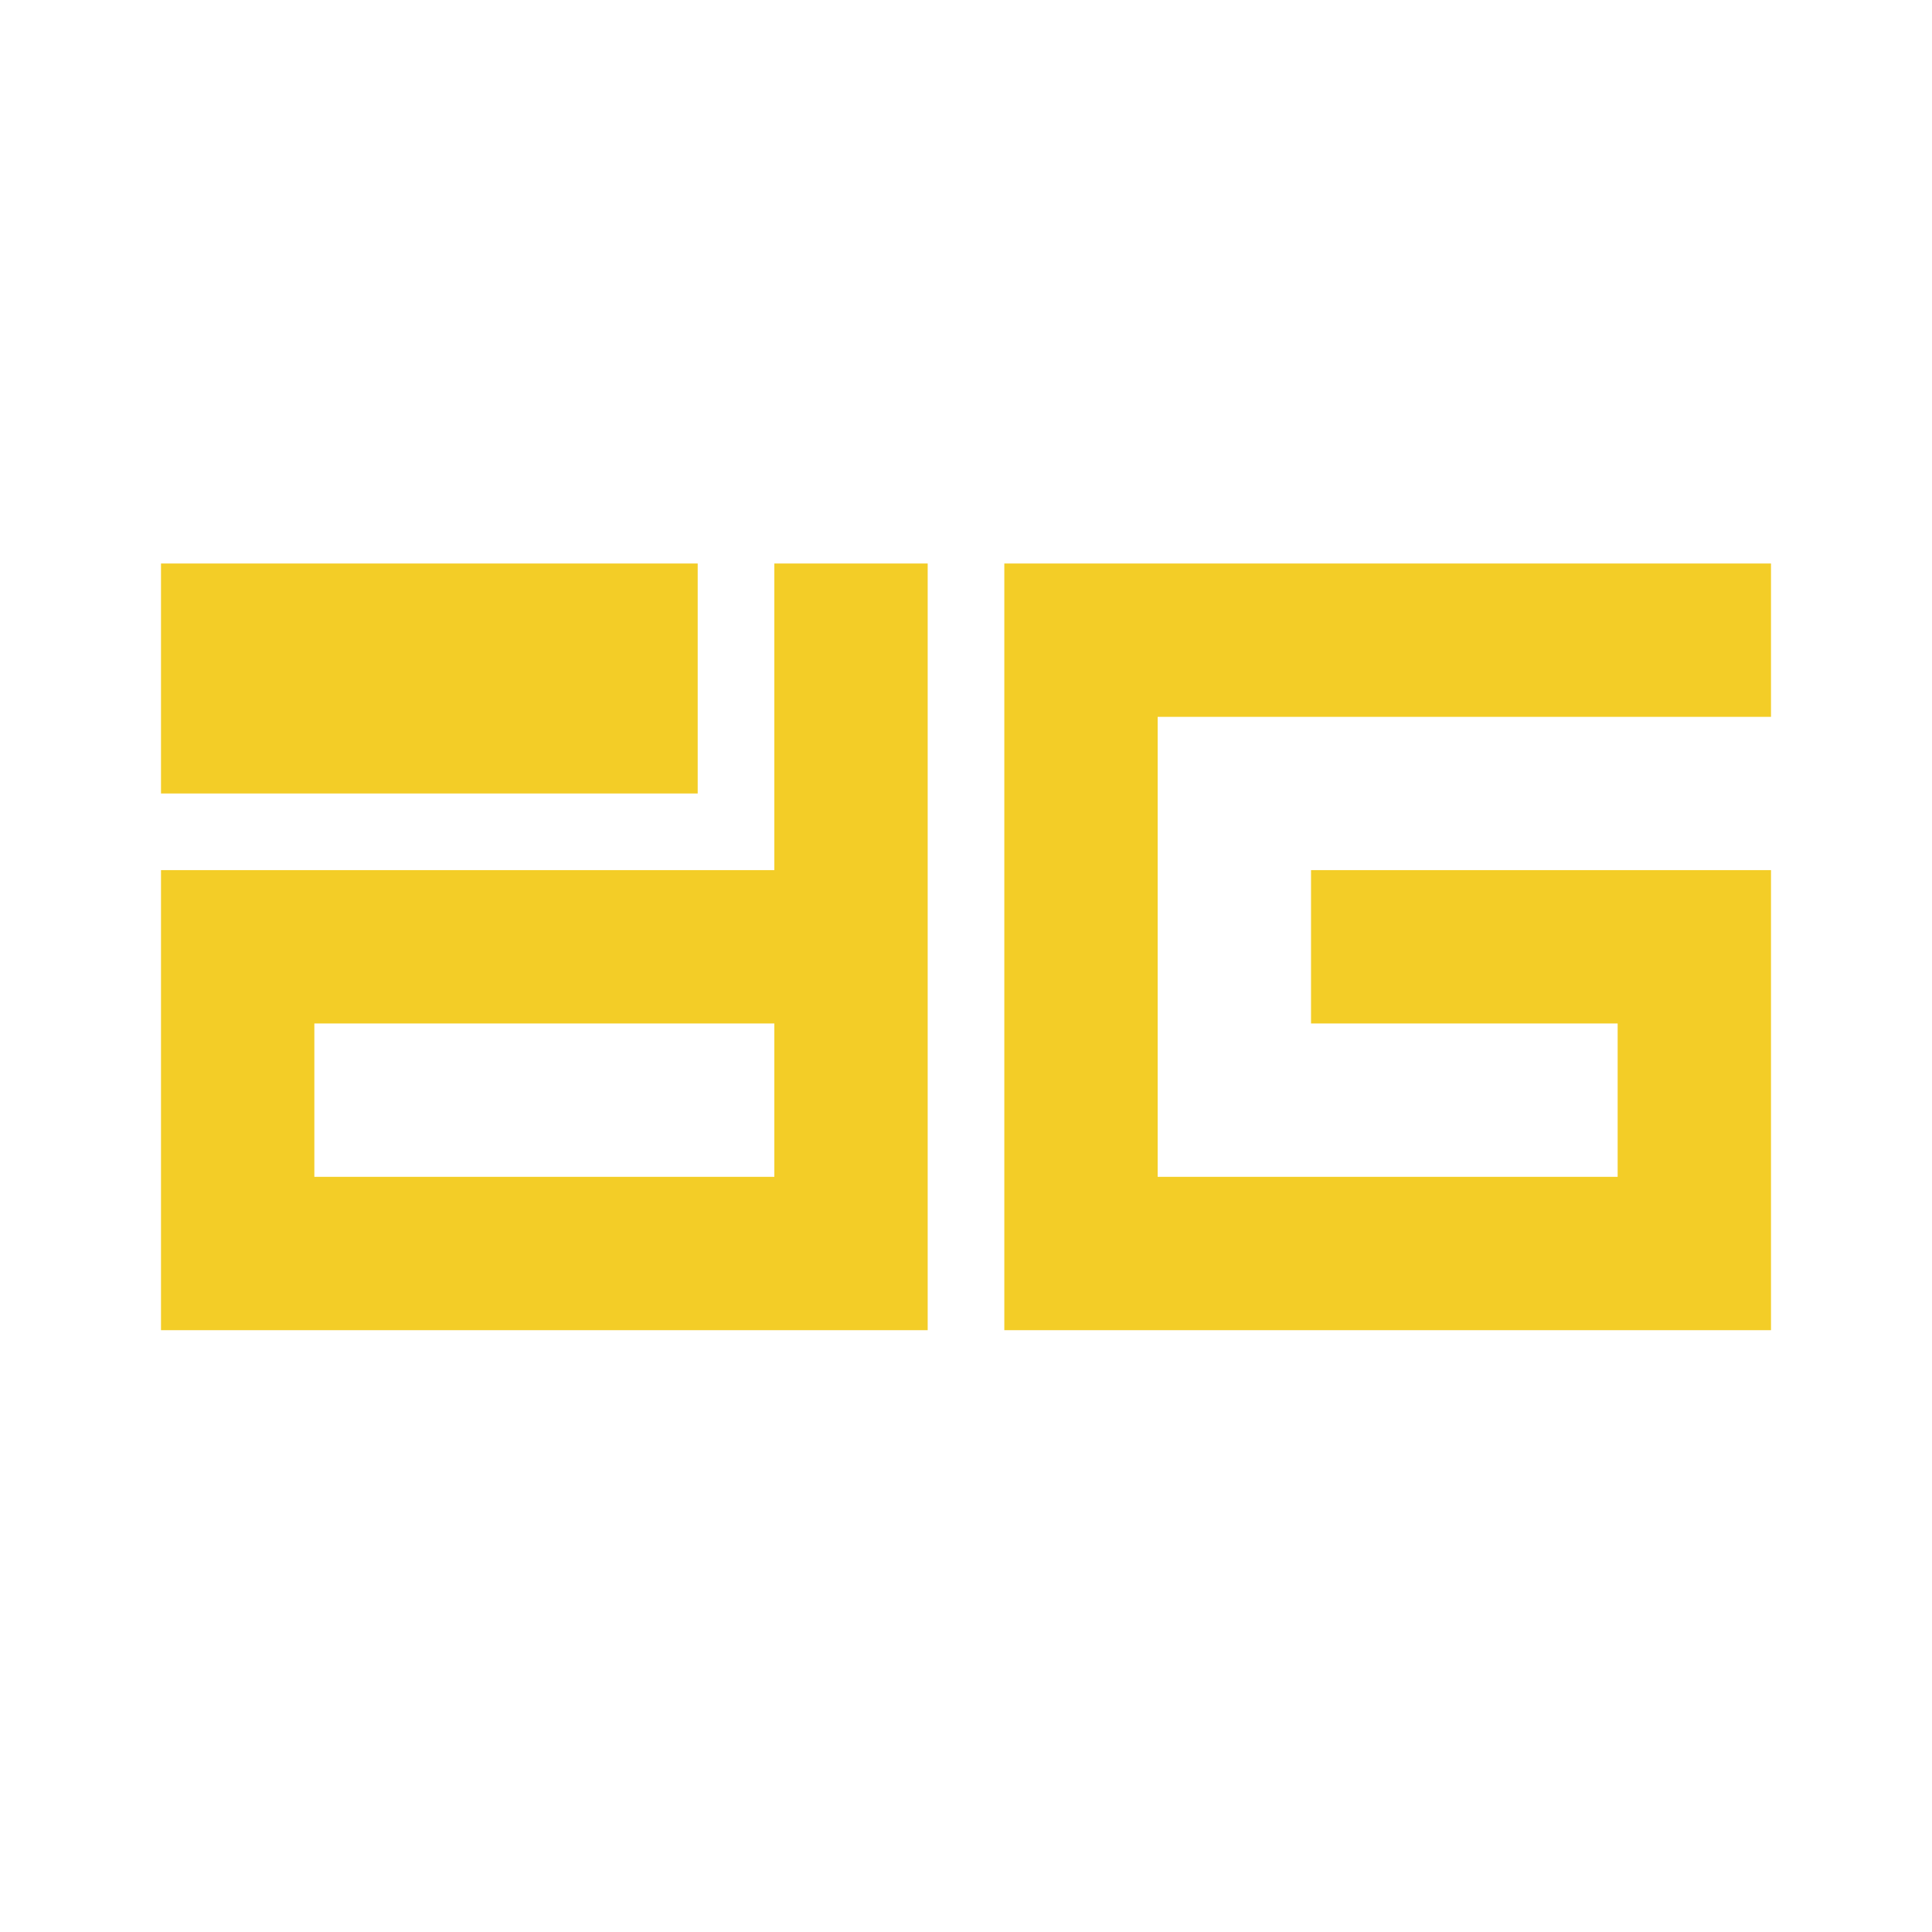 <svg width="24" height="24" viewBox="0 0 24 24" fill="none" xmlns="http://www.w3.org/2000/svg">
<path d="M8.667 7V9.857H2V7H8.667ZM9.619 7H11.524V16.524H2V10.809H9.619V7ZM3.905 12.714V14.619H9.619V12.714H3.905ZM22 8.905H14.381V14.619H20.095V12.714H16.286V10.809H22V16.524H12.476V7H22V8.905Z" fill="#F3CD27"/>
</svg>
